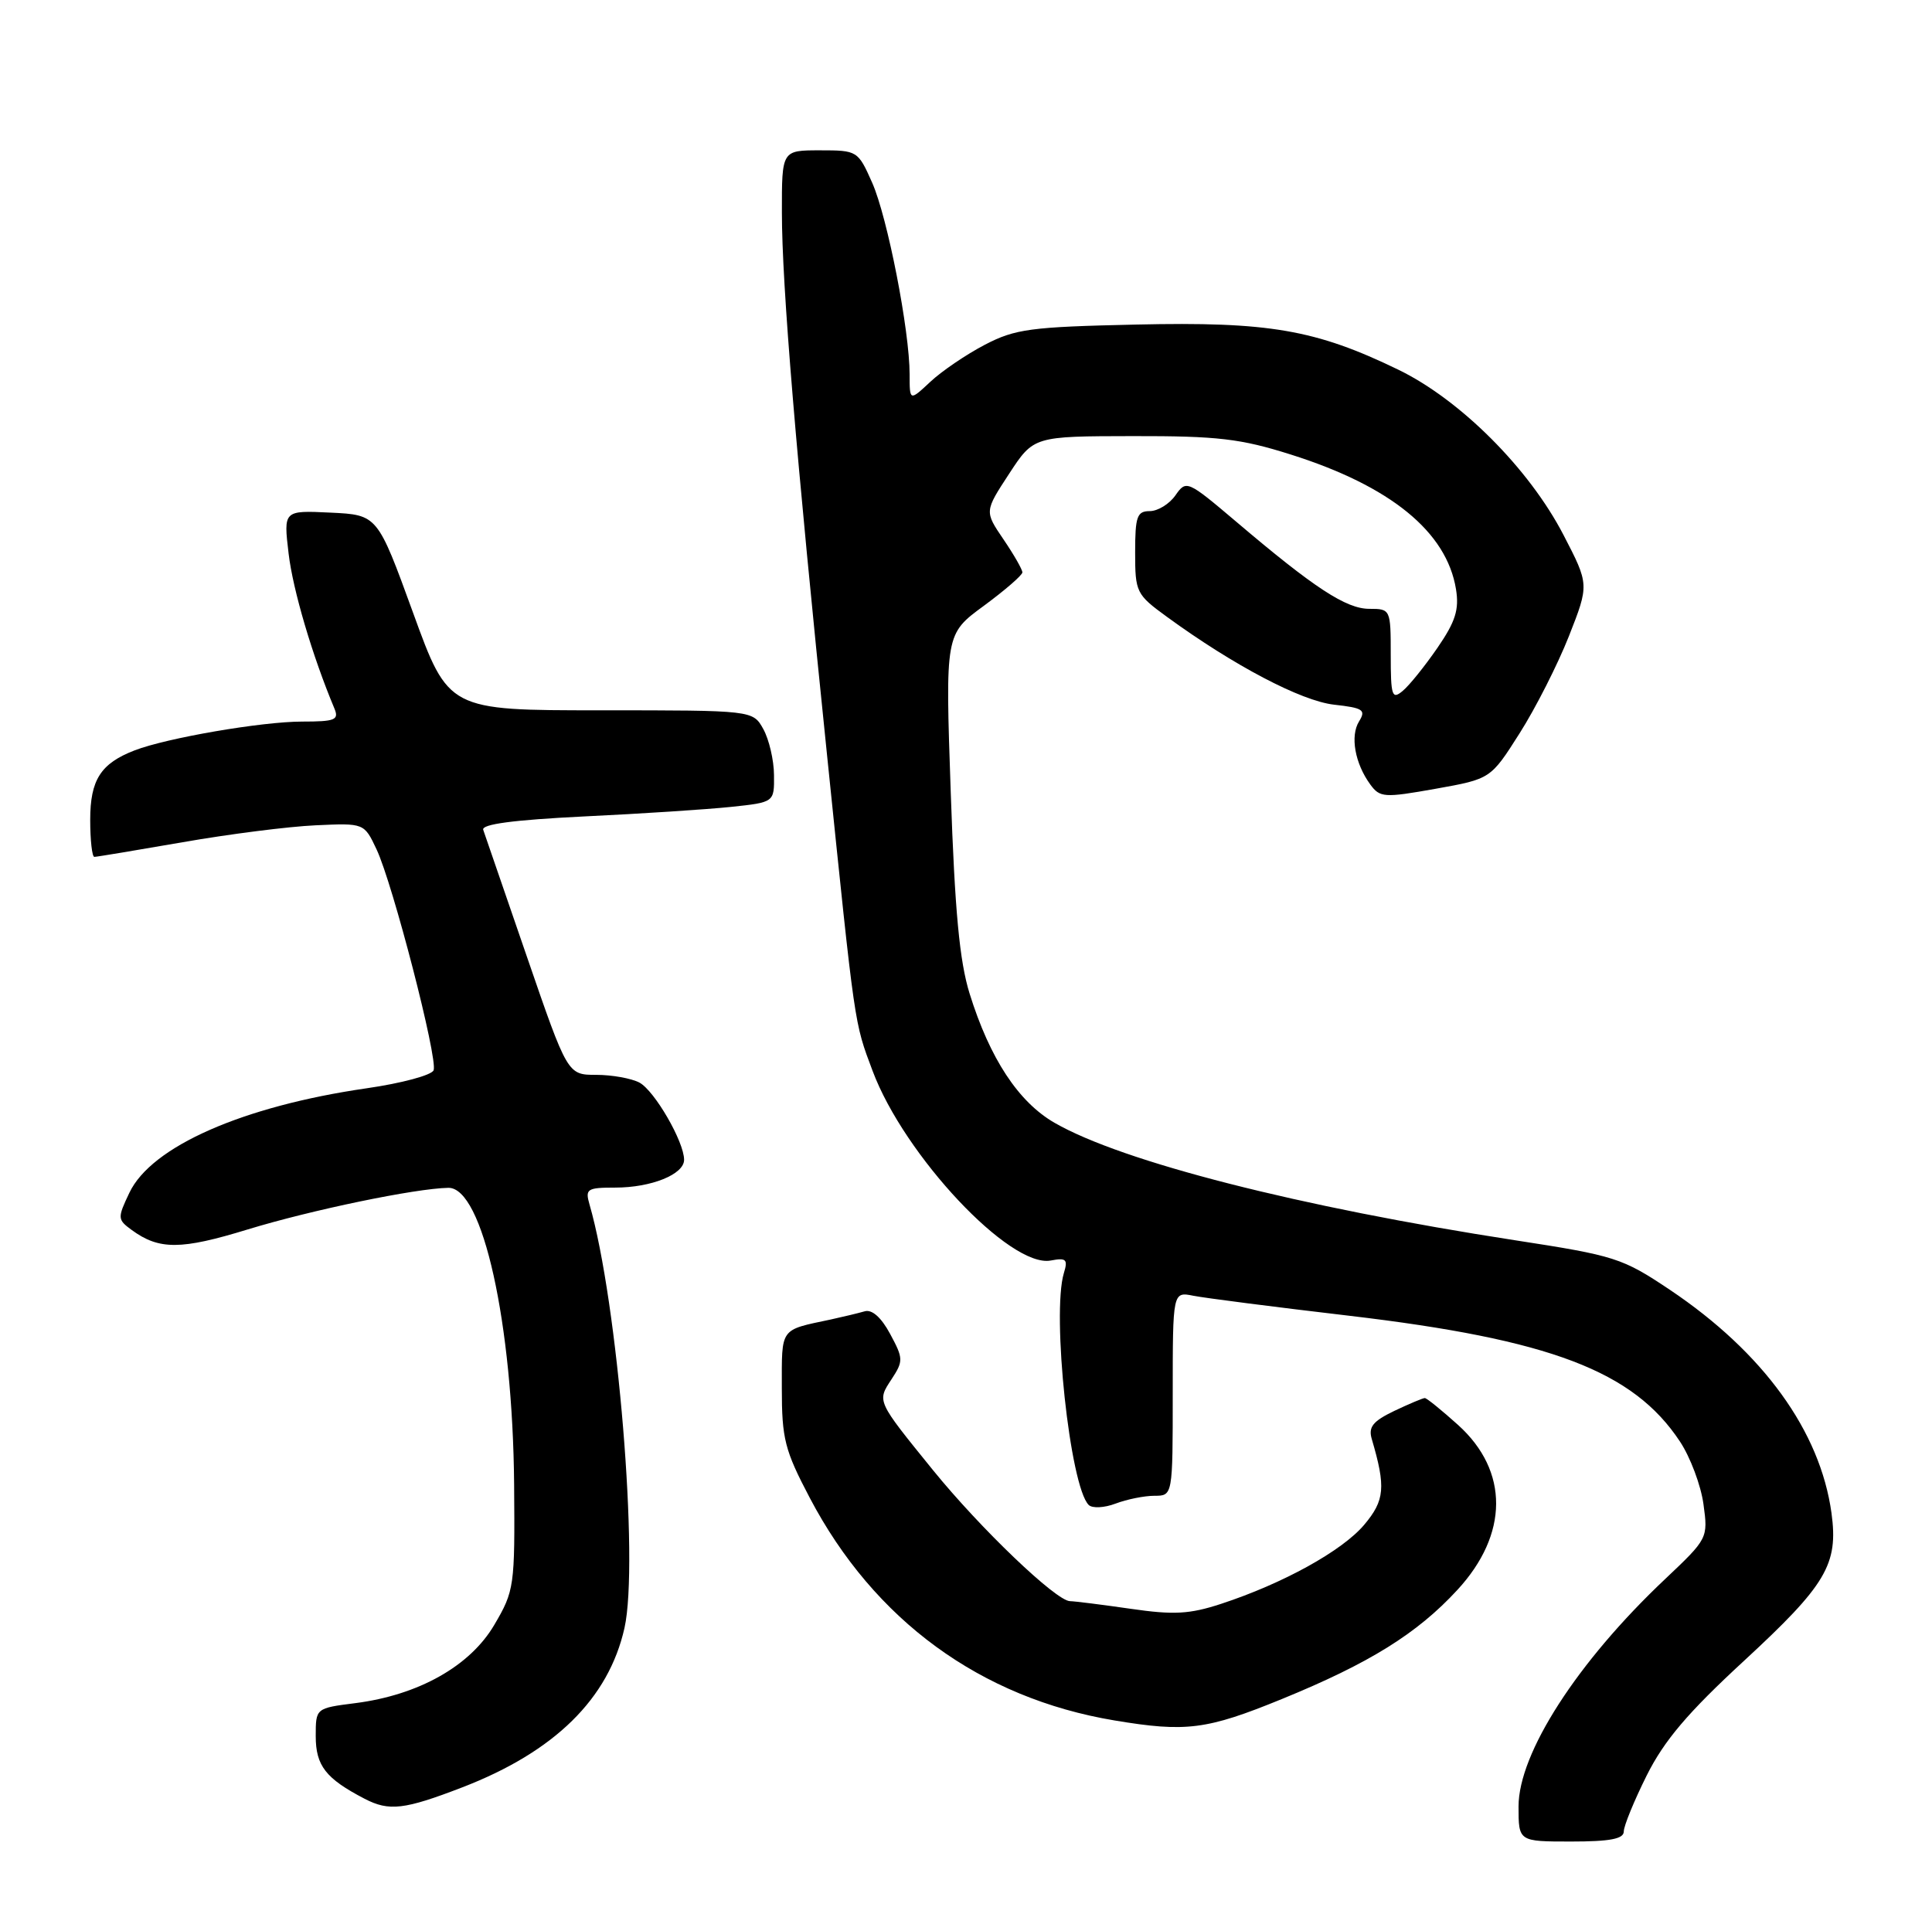 <?xml version="1.0" encoding="UTF-8" standalone="no"?>
<!DOCTYPE svg PUBLIC "-//W3C//DTD SVG 1.1//EN" "http://www.w3.org/Graphics/SVG/1.1/DTD/svg11.dtd" >
<svg xmlns="http://www.w3.org/2000/svg" xmlns:xlink="http://www.w3.org/1999/xlink" version="1.1" viewBox="0 0 257 256">
 <g >
 <path fill="currentColor"
d=" M 216.00 243.66 C 216.00 242.92 217.38 239.56 219.06 236.19 C 221.38 231.56 224.52 227.85 231.96 220.99 C 242.95 210.84 244.56 208.13 243.63 201.30 C 242.13 190.41 234.56 179.94 222.15 171.61 C 215.80 167.36 214.87 167.06 201.50 165.00 C 172.85 160.58 149.29 154.57 140.28 149.38 C 135.47 146.61 131.67 140.83 128.98 132.19 C 127.64 127.89 127.01 121.16 126.47 105.40 C 125.74 84.36 125.74 84.36 130.87 80.60 C 133.69 78.52 136.00 76.52 136.00 76.15 C 136.00 75.77 134.87 73.79 133.48 71.75 C 130.96 68.04 130.96 68.04 134.23 63.04 C 137.50 58.04 137.50 58.04 150.70 58.02 C 161.98 58.00 165.03 58.36 171.70 60.47 C 184.97 64.66 192.44 70.75 193.68 78.39 C 194.12 81.11 193.61 82.70 191.20 86.21 C 189.53 88.63 187.46 91.21 186.58 91.93 C 185.17 93.11 185.00 92.60 185.00 87.12 C 185.00 81.06 184.97 81.00 182.15 81.00 C 179.07 81.00 174.83 78.23 164.46 69.42 C 157.93 63.89 157.80 63.84 156.36 65.90 C 155.55 67.06 154.01 68.00 152.94 68.00 C 151.25 68.00 151.00 68.72 151.00 73.49 C 151.00 78.80 151.14 79.09 155.25 82.08 C 164.14 88.56 173.08 93.25 177.45 93.75 C 181.33 94.18 181.73 94.45 180.79 95.97 C 179.58 97.91 180.23 101.56 182.28 104.37 C 183.56 106.12 184.13 106.16 190.97 104.94 C 198.29 103.63 198.29 103.63 202.14 97.56 C 204.26 94.23 207.21 88.41 208.70 84.64 C 211.40 77.77 211.40 77.77 207.98 71.17 C 203.40 62.33 194.25 53.18 186.00 49.18 C 175.00 43.85 168.79 42.78 151.14 43.18 C 137.07 43.49 135.05 43.76 131.00 45.87 C 128.53 47.16 125.26 49.38 123.75 50.80 C 121.00 53.37 121.00 53.37 121.00 49.82 C 121.00 43.98 118.06 28.92 116.02 24.31 C 114.13 20.05 114.05 20.00 109.06 20.00 C 104.00 20.00 104.00 20.00 104.01 28.25 C 104.01 37.94 105.88 60.34 110.02 100.50 C 113.77 136.97 113.62 135.92 116.07 142.46 C 120.29 153.74 134.38 168.73 139.78 167.70 C 141.83 167.31 142.08 167.55 141.52 169.37 C 139.88 174.80 142.33 197.73 144.82 200.22 C 145.29 200.69 146.90 200.61 148.40 200.04 C 149.90 199.47 152.23 199.00 153.57 199.00 C 156.00 199.00 156.00 199.00 156.00 185.42 C 156.00 171.84 156.00 171.84 158.75 172.39 C 160.26 172.69 169.59 173.89 179.48 175.05 C 206.25 178.21 217.27 182.40 223.47 191.78 C 224.85 193.86 226.26 197.62 226.60 200.12 C 227.22 204.64 227.18 204.71 221.49 210.09 C 209.82 221.10 202.00 233.24 202.00 240.34 C 202.00 245.00 202.00 245.00 209.00 245.00 C 214.18 245.00 216.00 244.65 216.00 243.66 Z  M 61.50 237.79 C 73.79 233.05 80.96 225.99 83.07 216.59 C 85.03 207.81 82.18 173.22 78.42 160.25 C 77.82 158.18 78.09 158.00 81.84 158.00 C 86.64 158.00 91.00 156.24 91.00 154.30 C 91.00 151.90 87.07 145.11 85.06 144.03 C 84.00 143.47 81.41 143.00 79.32 143.00 C 75.50 143.00 75.50 143.00 70.08 127.25 C 67.10 118.59 64.49 111.00 64.28 110.40 C 64.02 109.65 68.34 109.08 77.70 108.62 C 85.29 108.26 94.09 107.68 97.25 107.35 C 103.00 106.74 103.00 106.74 102.96 103.12 C 102.95 101.13 102.30 98.38 101.54 97.00 C 100.15 94.50 100.15 94.50 79.91 94.50 C 59.66 94.50 59.66 94.50 54.94 81.50 C 50.21 68.50 50.21 68.50 43.96 68.20 C 37.71 67.90 37.71 67.90 38.39 73.64 C 38.96 78.49 41.55 87.26 44.48 94.25 C 45.12 95.78 44.59 96.00 40.19 96.00 C 34.85 96.00 22.21 98.17 17.91 99.83 C 13.40 101.57 12.00 103.75 12.00 109.07 C 12.00 111.78 12.25 114.00 12.55 114.00 C 12.85 114.00 18.14 113.12 24.30 112.05 C 30.46 110.97 38.41 109.96 41.97 109.80 C 48.44 109.50 48.44 109.50 50.09 113.00 C 52.25 117.58 58.27 140.87 57.68 142.39 C 57.43 143.04 53.42 144.12 48.75 144.79 C 32.32 147.17 20.15 152.52 17.22 158.67 C 15.61 162.05 15.62 162.25 17.52 163.64 C 21.17 166.31 24.07 166.29 32.94 163.57 C 41.41 160.98 55.24 158.11 59.64 158.03 C 64.21 157.96 68.21 176.05 68.39 197.50 C 68.50 211.07 68.42 211.64 65.75 216.18 C 62.53 221.66 55.67 225.52 47.25 226.59 C 42.00 227.26 42.00 227.26 42.00 230.97 C 42.00 234.92 43.33 236.62 48.50 239.31 C 51.76 241.00 53.77 240.77 61.50 237.79 Z  M 170.50 226.05 C 182.15 221.29 188.51 217.34 193.86 211.53 C 200.70 204.12 200.74 195.71 193.97 189.59 C 191.78 187.62 189.79 186.00 189.53 186.00 C 189.28 186.00 187.45 186.77 185.47 187.71 C 182.62 189.08 182.00 189.85 182.48 191.46 C 184.36 197.86 184.21 199.60 181.47 202.86 C 178.54 206.33 170.67 210.68 162.43 213.38 C 158.25 214.75 156.14 214.87 150.43 214.04 C 146.62 213.49 142.97 213.03 142.33 213.02 C 140.48 212.99 130.41 203.35 124.11 195.59 C 116.58 186.30 116.65 186.46 118.60 183.49 C 120.18 181.08 120.17 180.73 118.41 177.47 C 117.23 175.27 115.99 174.17 115.02 174.46 C 114.19 174.70 112.15 175.19 110.50 175.55 C 103.67 177.00 104.00 176.54 104.00 184.67 C 104.00 191.43 104.38 192.93 107.72 199.28 C 116.28 215.57 130.45 225.92 148.25 228.89 C 157.77 230.48 160.52 230.13 170.50 226.05 Z "/>
</g>
</svg>